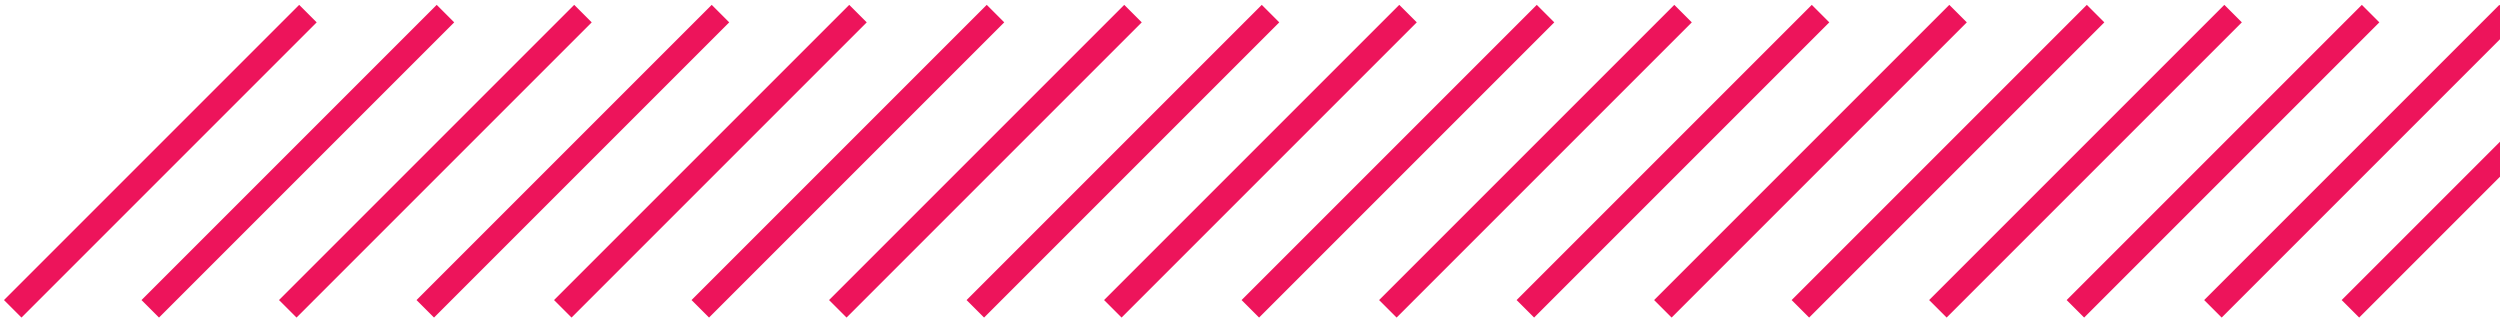 <?xml version="1.0" encoding="UTF-8"?>
<svg width="314px" height="40px" viewBox="0 0 314 40" version="1.1" xmlns="http://www.w3.org/2000/svg" xmlns:xlink="http://www.w3.org/1999/xlink">
    <!-- Generator: Sketch 45.2 (43514) - http://www.bohemiancoding.com/sketch -->
    <title>line-graphic</title>
    <desc>Created with Sketch.</desc>
    <defs></defs>
    <g id="Page-1" stroke="none" stroke-width="1" fill="none" fill-rule="evenodd">
        <g id="artboard-copy" transform="translate(-6, -1612)" fill="#ED145B">
            <g id="line-graphic" transform="translate(6.621, 1612.408)">
                <rect id="Rectangle-19" transform="translate(19.517, 19.84) rotate(45) translate(-19.517, -19.84) " x="17.962" y="-6.377" width="3.109" height="52.434"></rect>
                <rect id="Rectangle-19" transform="translate(36.788, 19.84) rotate(45) translate(-36.788, -19.84) " x="35.234" y="-6.377" width="3.109" height="52.434"></rect>
                <rect id="Rectangle-19" transform="translate(54.059, 19.84) rotate(45) translate(-54.059, -19.84) " x="52.505" y="-6.377" width="3.109" height="52.434"></rect>
                <rect id="Rectangle-19" transform="translate(71.331, 19.84) rotate(45) translate(-71.331, -19.84) " x="69.776" y="-6.377" width="3.109" height="52.434"></rect>
                <rect id="Rectangle-19" transform="translate(88.602, 19.84) rotate(45) translate(-88.602, -19.84) " x="87.048" y="-6.377" width="3.109" height="52.434"></rect>
                <rect id="Rectangle-19" transform="translate(105.873, 19.84) rotate(45) translate(-105.873, -19.84) " x="104.319" y="-6.377" width="3.109" height="52.434"></rect>
                <rect id="Rectangle-19" transform="translate(123.145, 19.84) rotate(45) translate(-123.145, -19.84) " x="121.59" y="-6.377" width="3.109" height="52.434"></rect>
                <rect id="Rectangle-19" transform="translate(140.416, 19.84) rotate(45) translate(-140.416, -19.84) " x="138.862" y="-6.377" width="3.109" height="52.434"></rect>
                <rect id="Rectangle-19" transform="translate(157.687, 19.84) rotate(45) translate(-157.687, -19.84) " x="156.133" y="-6.377" width="3.109" height="52.434"></rect>
                <rect id="Rectangle-19" transform="translate(174.959, 19.84) rotate(45) translate(-174.959, -19.84) " x="173.404" y="-6.377" width="3.109" height="52.434"></rect>
                <rect id="Rectangle-19" transform="translate(192.23, 19.84) rotate(45) translate(-192.23, -19.84) " x="190.676" y="-6.377" width="3.109" height="52.434"></rect>
                <rect id="Rectangle-19" transform="translate(209.501, 19.84) rotate(45) translate(-209.501, -19.84) " x="207.947" y="-6.377" width="3.109" height="52.434"></rect>
                <rect id="Rectangle-19" transform="translate(226.773, 19.84) rotate(45) translate(-226.773, -19.84) " x="225.218" y="-6.377" width="3.109" height="52.434"></rect>
                <rect id="Rectangle-19" transform="translate(244.044, 19.84) rotate(45) translate(-244.044, -19.84) " x="242.49" y="-6.377" width="3.109" height="52.434"></rect>
                <rect id="Rectangle-19" transform="translate(261.315, 19.84) rotate(45) translate(-261.315, -19.84) " x="259.761" y="-6.377" width="3.109" height="52.434"></rect>
                <rect id="Rectangle-19" transform="translate(278.587, 19.84) rotate(45) translate(-278.587, -19.84) " x="277.032" y="-6.377" width="3.109" height="52.434"></rect>
                <rect id="Rectangle-19" transform="translate(295.858, 19.84) rotate(45) translate(-295.858, -19.84) " x="294.304" y="-6.377" width="3.109" height="52.434"></rect>
                <rect id="Rectangle-19" transform="translate(313.129, 19.84) rotate(45) translate(-313.129, -19.84) " x="311.575" y="-6.377" width="3.109" height="52.434"></rect>
            </g>
        </g>
    </g>
</svg>